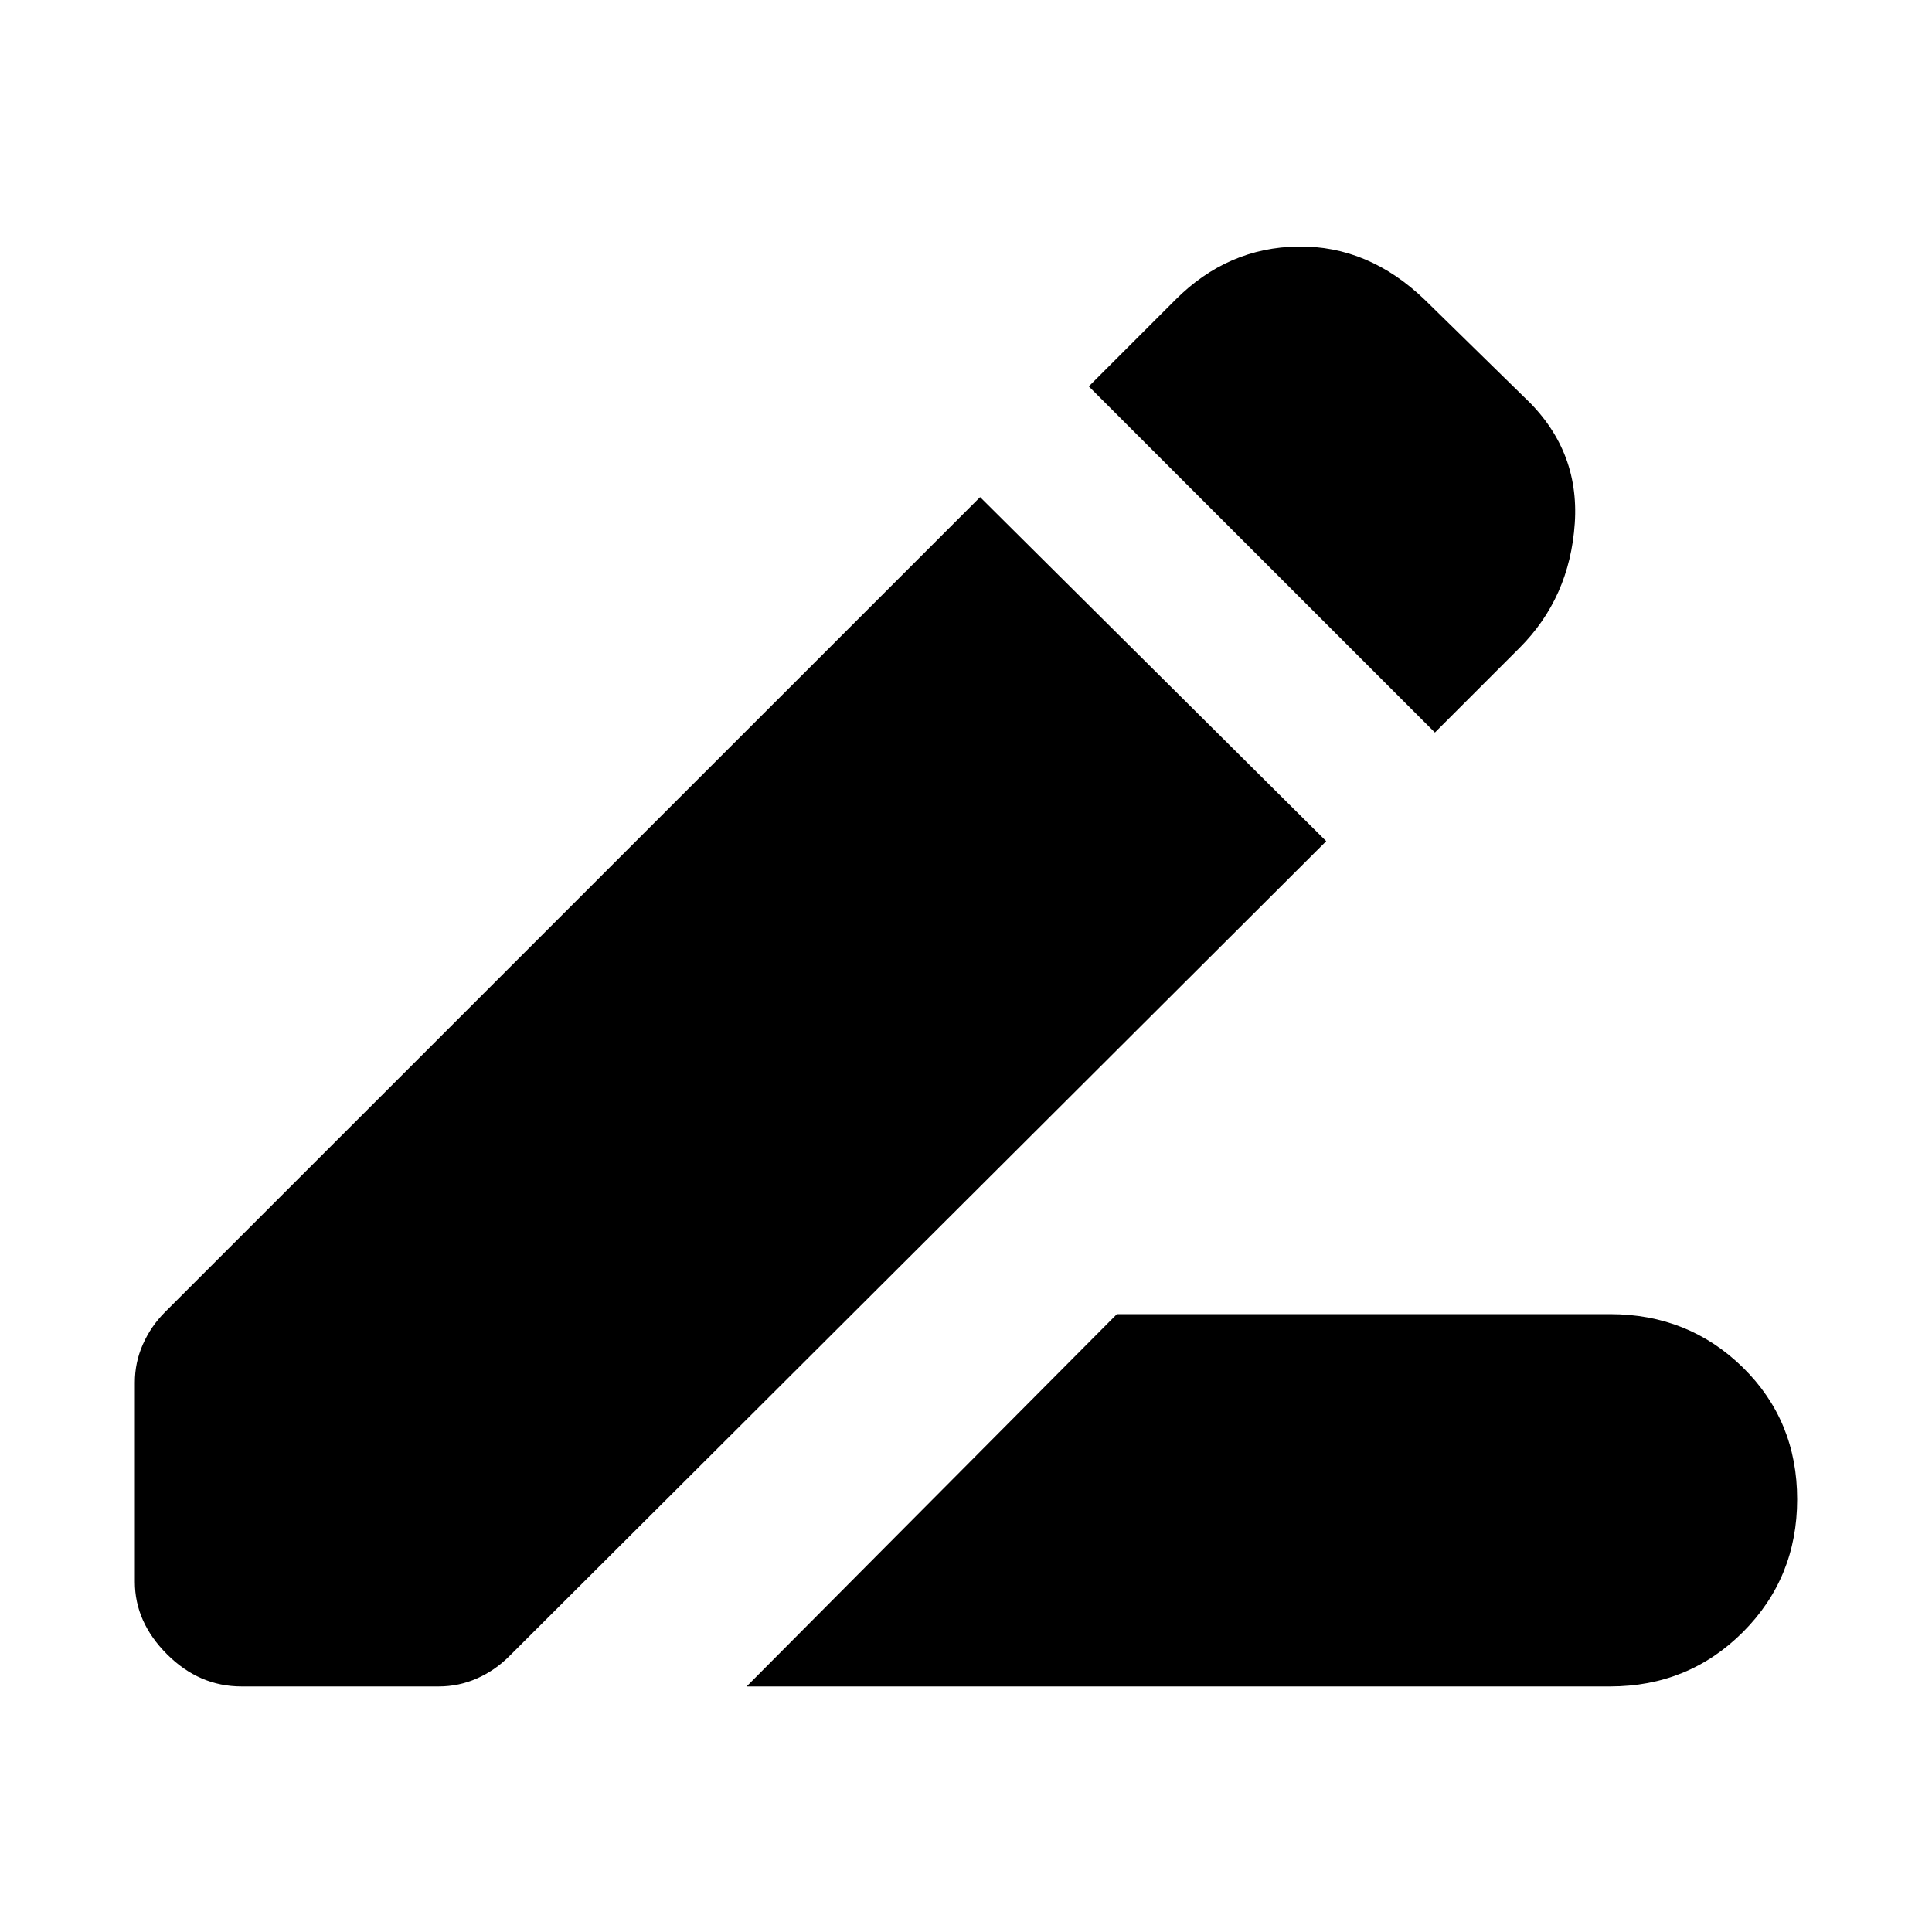 <svg xmlns="http://www.w3.org/2000/svg" height="20" width="20"><path d="M7.729 17.458 11.562 13.604H16.667Q17.479 13.604 18.042 14.156Q18.604 14.708 18.604 15.521Q18.604 16.333 18.042 16.896Q17.479 17.458 16.667 17.458ZM14.854 7.583 11.271 4 12.167 3.104Q12.708 2.562 13.438 2.552Q14.167 2.542 14.75 3.104L15.771 4.104Q16.354 4.646 16.302 5.417Q16.25 6.188 15.729 6.708ZM2.5 17.458Q2.062 17.458 1.729 17.125Q1.396 16.792 1.396 16.375V14.312Q1.396 14.104 1.479 13.917Q1.562 13.729 1.708 13.583L10.146 5.146L13.729 8.708L5.271 17.146Q5.125 17.292 4.938 17.375Q4.75 17.458 4.542 17.458Z"/></svg>